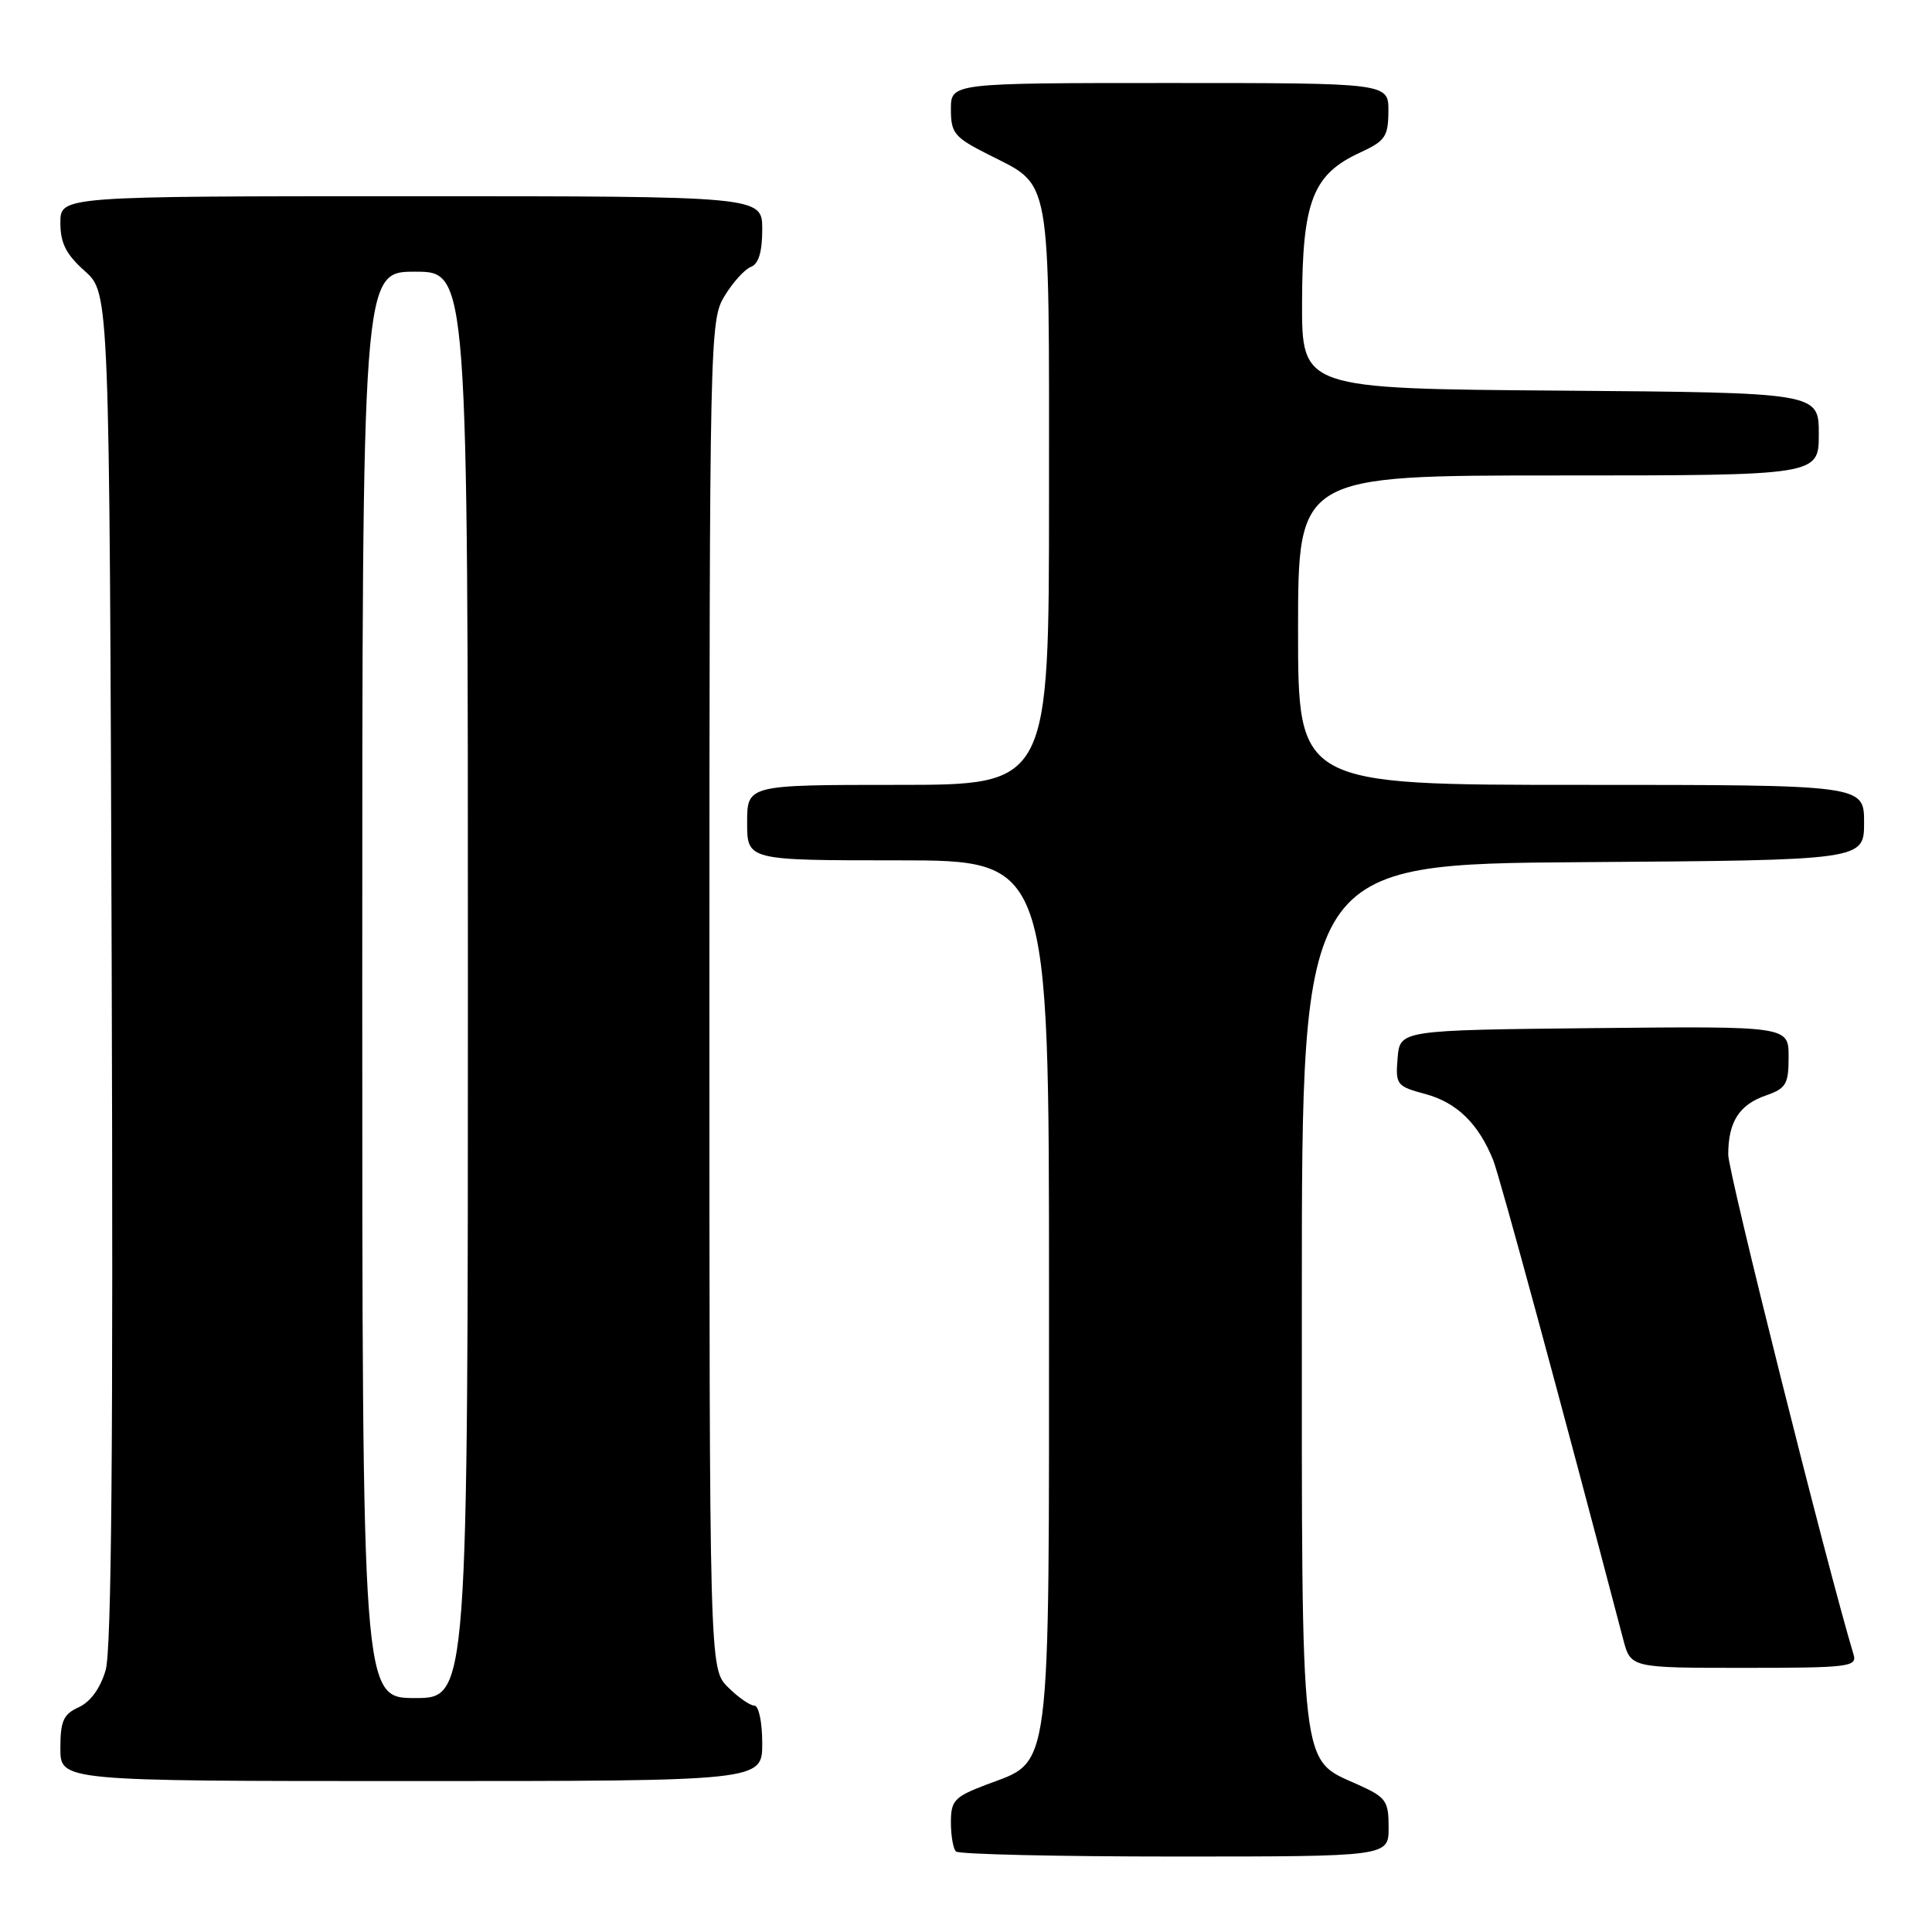 <?xml version="1.0" encoding="UTF-8" standalone="no"?>
<!DOCTYPE svg PUBLIC "-//W3C//DTD SVG 1.1//EN" "http://www.w3.org/Graphics/SVG/1.1/DTD/svg11.dtd" >
<svg xmlns="http://www.w3.org/2000/svg" xmlns:xlink="http://www.w3.org/1999/xlink" version="1.1" viewBox="0 0 256 256">
 <g >
 <path fill="currentColor"
d=" M 184.00 242.15 C 184.00 238.62 183.67 238.15 179.93 236.47 C 172.19 232.98 172.50 235.65 172.50 171.50 C 172.50 114.50 172.50 114.50 209.75 114.24 C 247.00 113.98 247.00 113.98 247.00 108.99 C 247.00 104.00 247.00 104.00 209.50 104.00 C 172.00 104.00 172.00 104.00 172.00 83.50 C 172.00 63.00 172.00 63.00 206.50 63.00 C 241.00 63.00 241.00 63.00 241.00 57.51 C 241.00 52.03 241.00 52.03 206.75 51.76 C 172.50 51.50 172.50 51.50 172.53 40.00 C 172.57 26.66 173.95 23.10 180.21 20.22 C 183.55 18.68 183.95 18.10 183.97 14.75 C 184.00 11.00 184.00 11.00 155.00 11.00 C 126.00 11.00 126.00 11.00 126.00 14.48 C 126.00 17.65 126.45 18.19 130.93 20.46 C 139.41 24.76 139.00 22.45 139.00 65.72 C 139.00 104.00 139.00 104.00 119.00 104.00 C 99.00 104.00 99.00 104.00 99.00 109.00 C 99.00 114.00 99.00 114.00 119.00 114.00 C 139.00 114.00 139.00 114.00 139.00 171.25 C 138.99 236.54 139.43 233.14 130.58 236.52 C 126.46 238.10 126.00 238.59 126.00 241.47 C 126.00 243.23 126.30 244.97 126.67 245.33 C 127.03 245.70 140.08 246.00 155.67 246.00 C 184.00 246.00 184.00 246.00 184.00 242.15 Z  M 101.00 231.00 C 101.00 228.19 100.54 226.00 99.95 226.00 C 99.38 226.00 97.80 224.90 96.45 223.55 C 94.00 221.09 94.00 221.09 94.00 131.80 C 94.01 44.23 94.05 42.44 96.01 39.22 C 97.11 37.41 98.68 35.67 99.51 35.36 C 100.52 34.97 101.00 33.37 101.00 30.39 C 101.00 26.00 101.00 26.00 54.50 26.00 C 8.00 26.00 8.00 26.00 8.00 29.51 C 8.00 32.22 8.75 33.70 11.25 35.93 C 14.50 38.84 14.50 38.84 14.80 128.17 C 15.01 191.25 14.78 218.62 14.00 221.30 C 13.30 223.70 11.99 225.50 10.45 226.21 C 8.40 227.14 8.00 228.03 8.00 231.66 C 8.00 236.00 8.00 236.00 54.50 236.00 C 101.00 236.00 101.00 236.00 101.00 231.00 Z  M 245.61 219.25 C 242.08 207.52 229.00 155.36 229.00 153.00 C 229.00 148.66 230.44 146.39 233.98 145.16 C 236.67 144.22 237.00 143.66 237.00 140.04 C 237.00 135.97 237.00 135.97 211.25 136.23 C 185.50 136.50 185.50 136.50 185.19 140.20 C 184.90 143.74 185.05 143.94 188.89 144.97 C 193.03 146.09 195.91 148.89 197.85 153.71 C 198.73 155.92 206.76 185.49 215.09 217.25 C 216.08 221.00 216.08 221.00 231.11 221.00 C 244.95 221.00 246.09 220.86 245.61 219.25 Z  M 48.00 130.50 C 48.00 36.00 48.00 36.00 55.00 36.00 C 62.00 36.00 62.00 36.00 62.00 130.50 C 62.00 225.00 62.00 225.00 55.00 225.00 C 48.00 225.00 48.00 225.00 48.00 130.50 Z "/>
</g>
</svg>